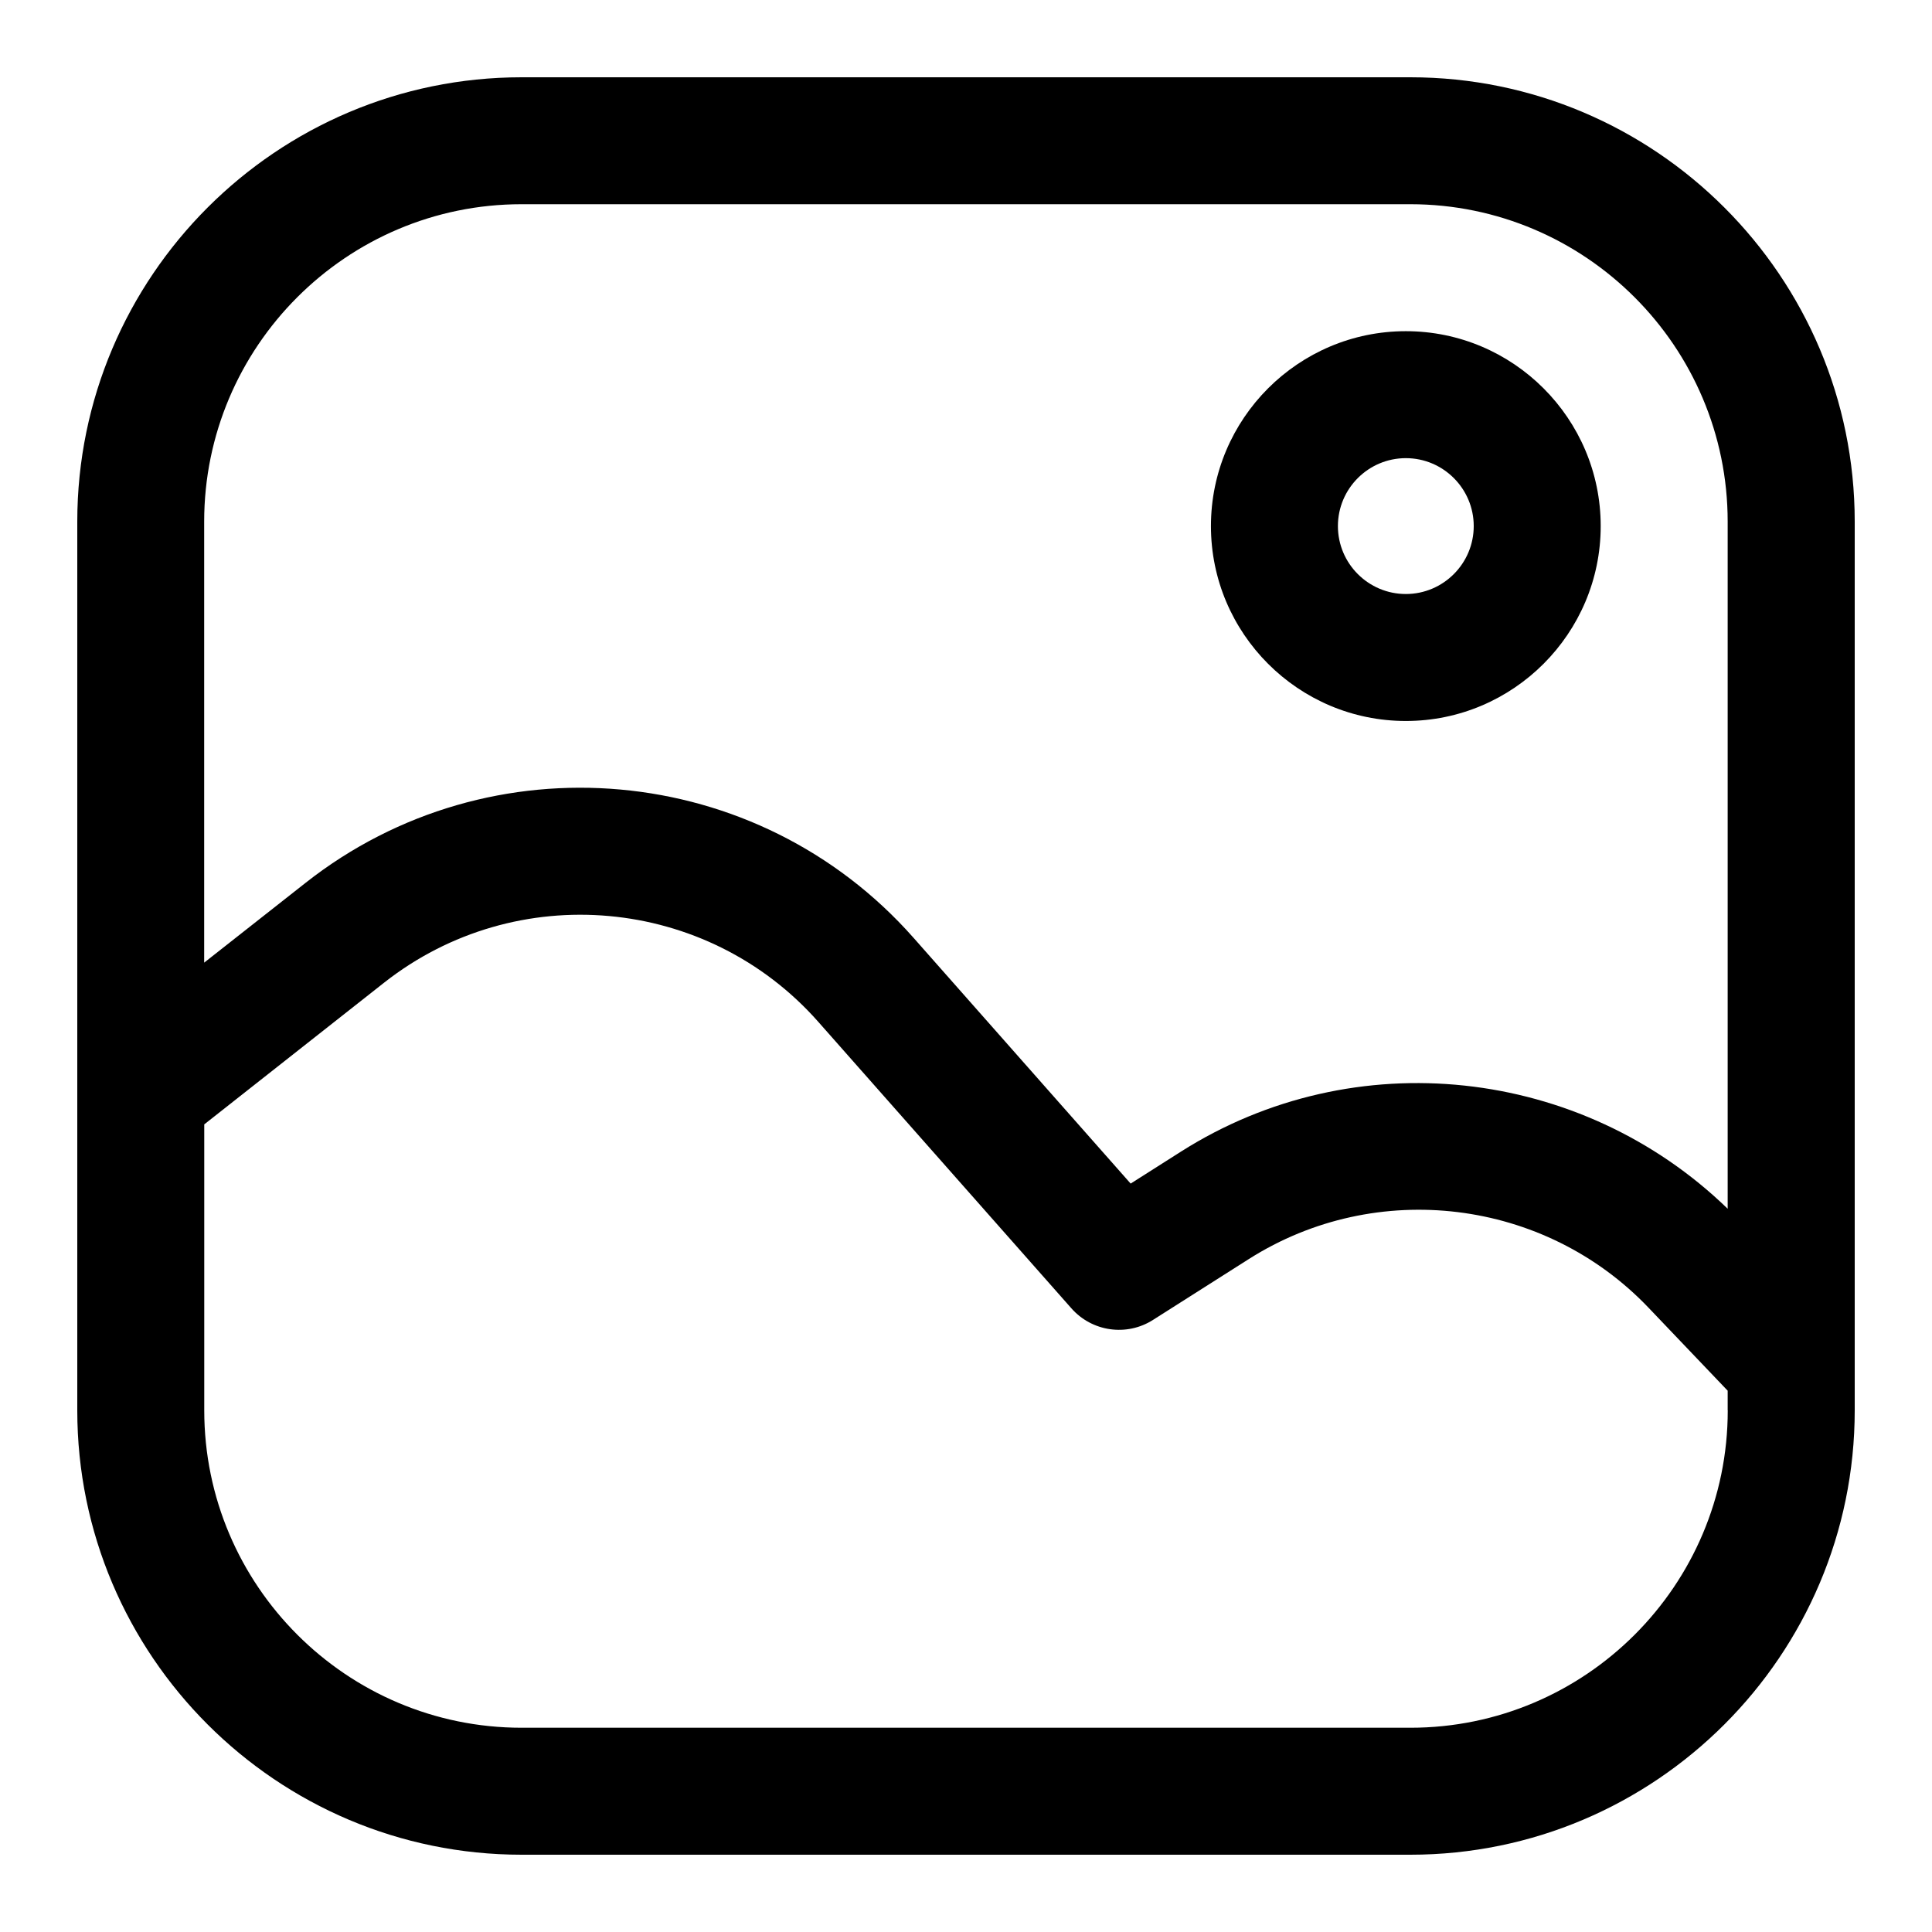 <svg width="50" height="50" viewBox="0 0 50 50" fill="none" xmlns="http://www.w3.org/2000/svg">
<path d="M36.5 2H13.5C7.159 2 2 7.159 2 13.5V36.5C2 42.84 7.159 48 13.5 48H36.5C42.841 48 48 42.839 48 36.5V13.5C48 7.159 42.841 2 36.5 2ZM44.714 36.5C44.714 41.03 41.03 44.714 36.5 44.714H13.5C8.97 44.714 5.286 41.03 5.286 36.5V29.099L9.941 25.431C13.36 22.741 18.297 23.185 21.178 26.446L27.727 33.859C28.261 34.465 29.159 34.594 29.84 34.159L32.323 32.582C35.623 30.489 39.975 31.019 42.669 33.849L44.712 35.991V36.502L44.714 36.5ZM44.714 31.284C40.921 27.606 35.054 26.951 30.561 29.805L29.261 30.631L23.641 24.269C19.607 19.704 12.695 19.079 7.908 22.848L5.284 24.913V13.5C5.284 8.97 8.968 5.285 13.498 5.285H36.498C41.028 5.285 44.712 8.97 44.712 13.5V31.284L44.714 31.284Z" fill="black"/>
<path d="M36.383 8.571C33.602 8.571 31.339 10.834 31.339 13.615C31.339 16.395 33.602 18.659 36.383 18.659C39.163 18.659 41.426 16.395 41.426 13.615C41.426 10.834 39.163 8.571 36.383 8.571ZM36.383 15.373C35.413 15.373 34.625 14.584 34.625 13.615C34.625 12.646 35.413 11.857 36.383 11.857C37.352 11.857 38.14 12.646 38.14 13.615C38.14 14.584 37.352 15.373 36.383 15.373Z" fill="black"/>
</svg>
